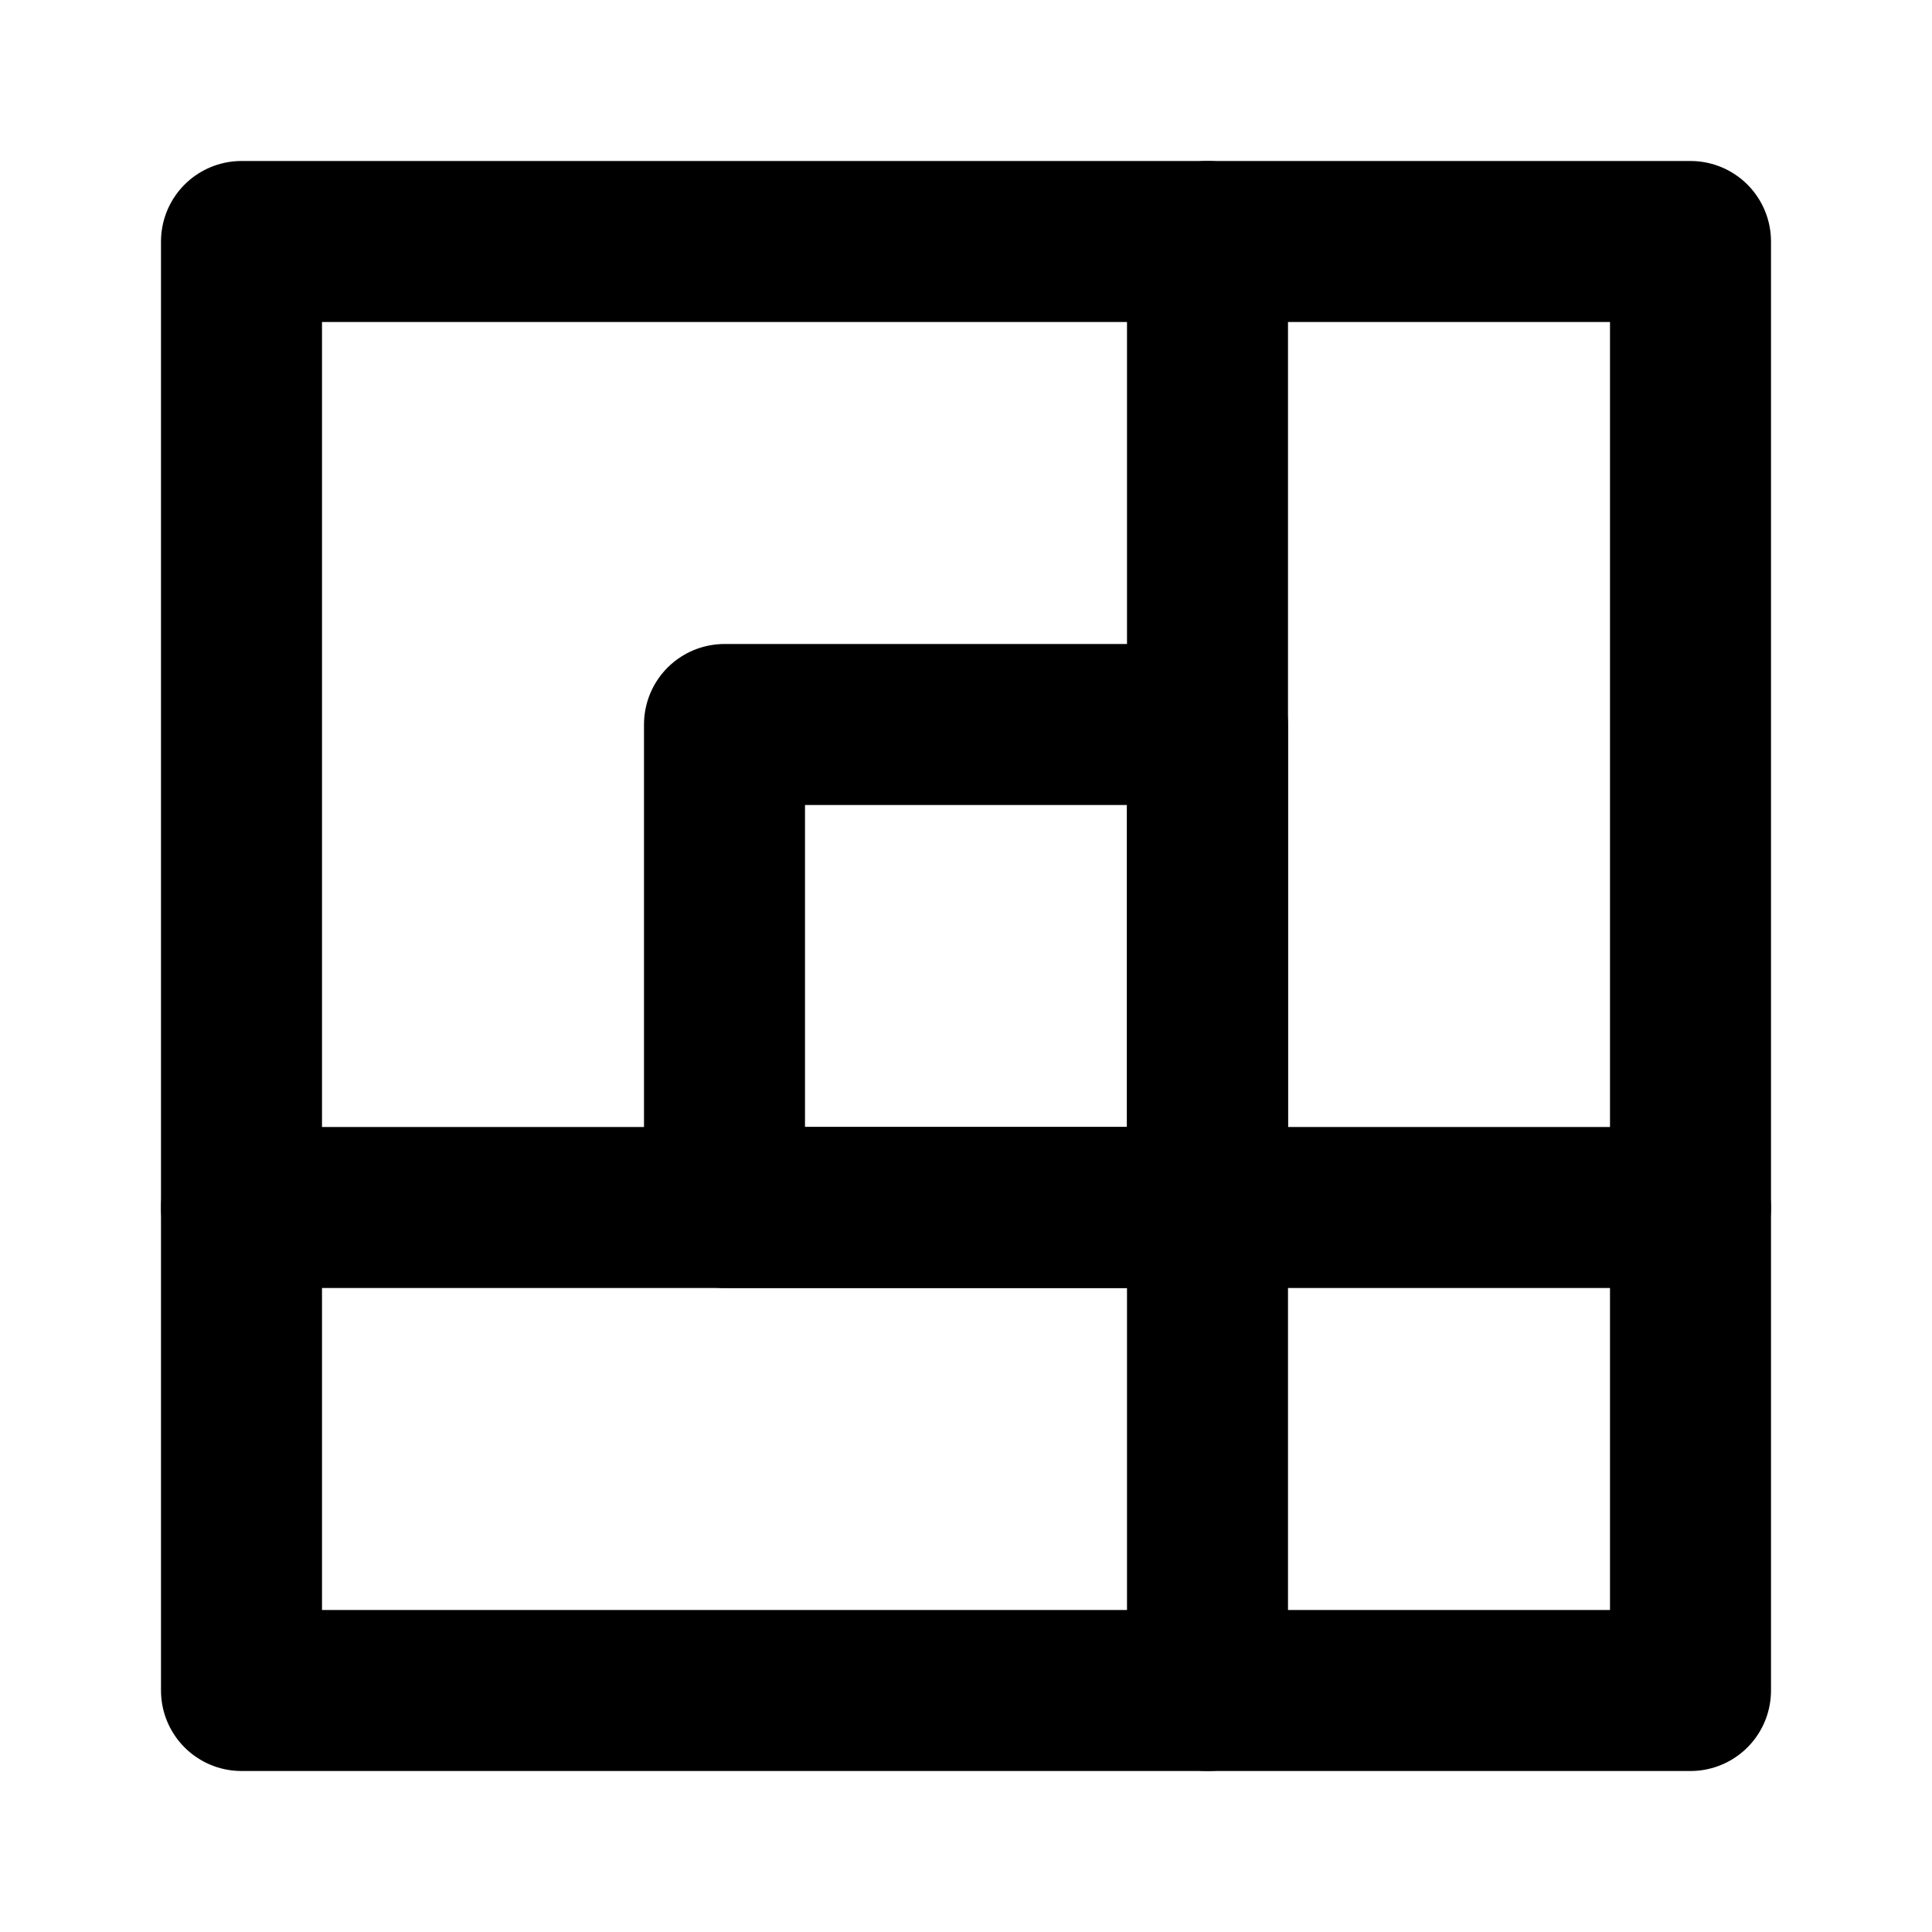 <svg xmlns="http://www.w3.org/2000/svg" viewBox="0 0 24 24" fill="none" stroke="currentColor" stroke-width="2" stroke-linecap="round" stroke-linejoin="round">
  <path d="M3 3h18v18H3z"/>
  <path d="M9 9h6v6H9z"/>
  <path d="M15 3v18"/>
  <path d="M3 15h18"/>
</svg>
